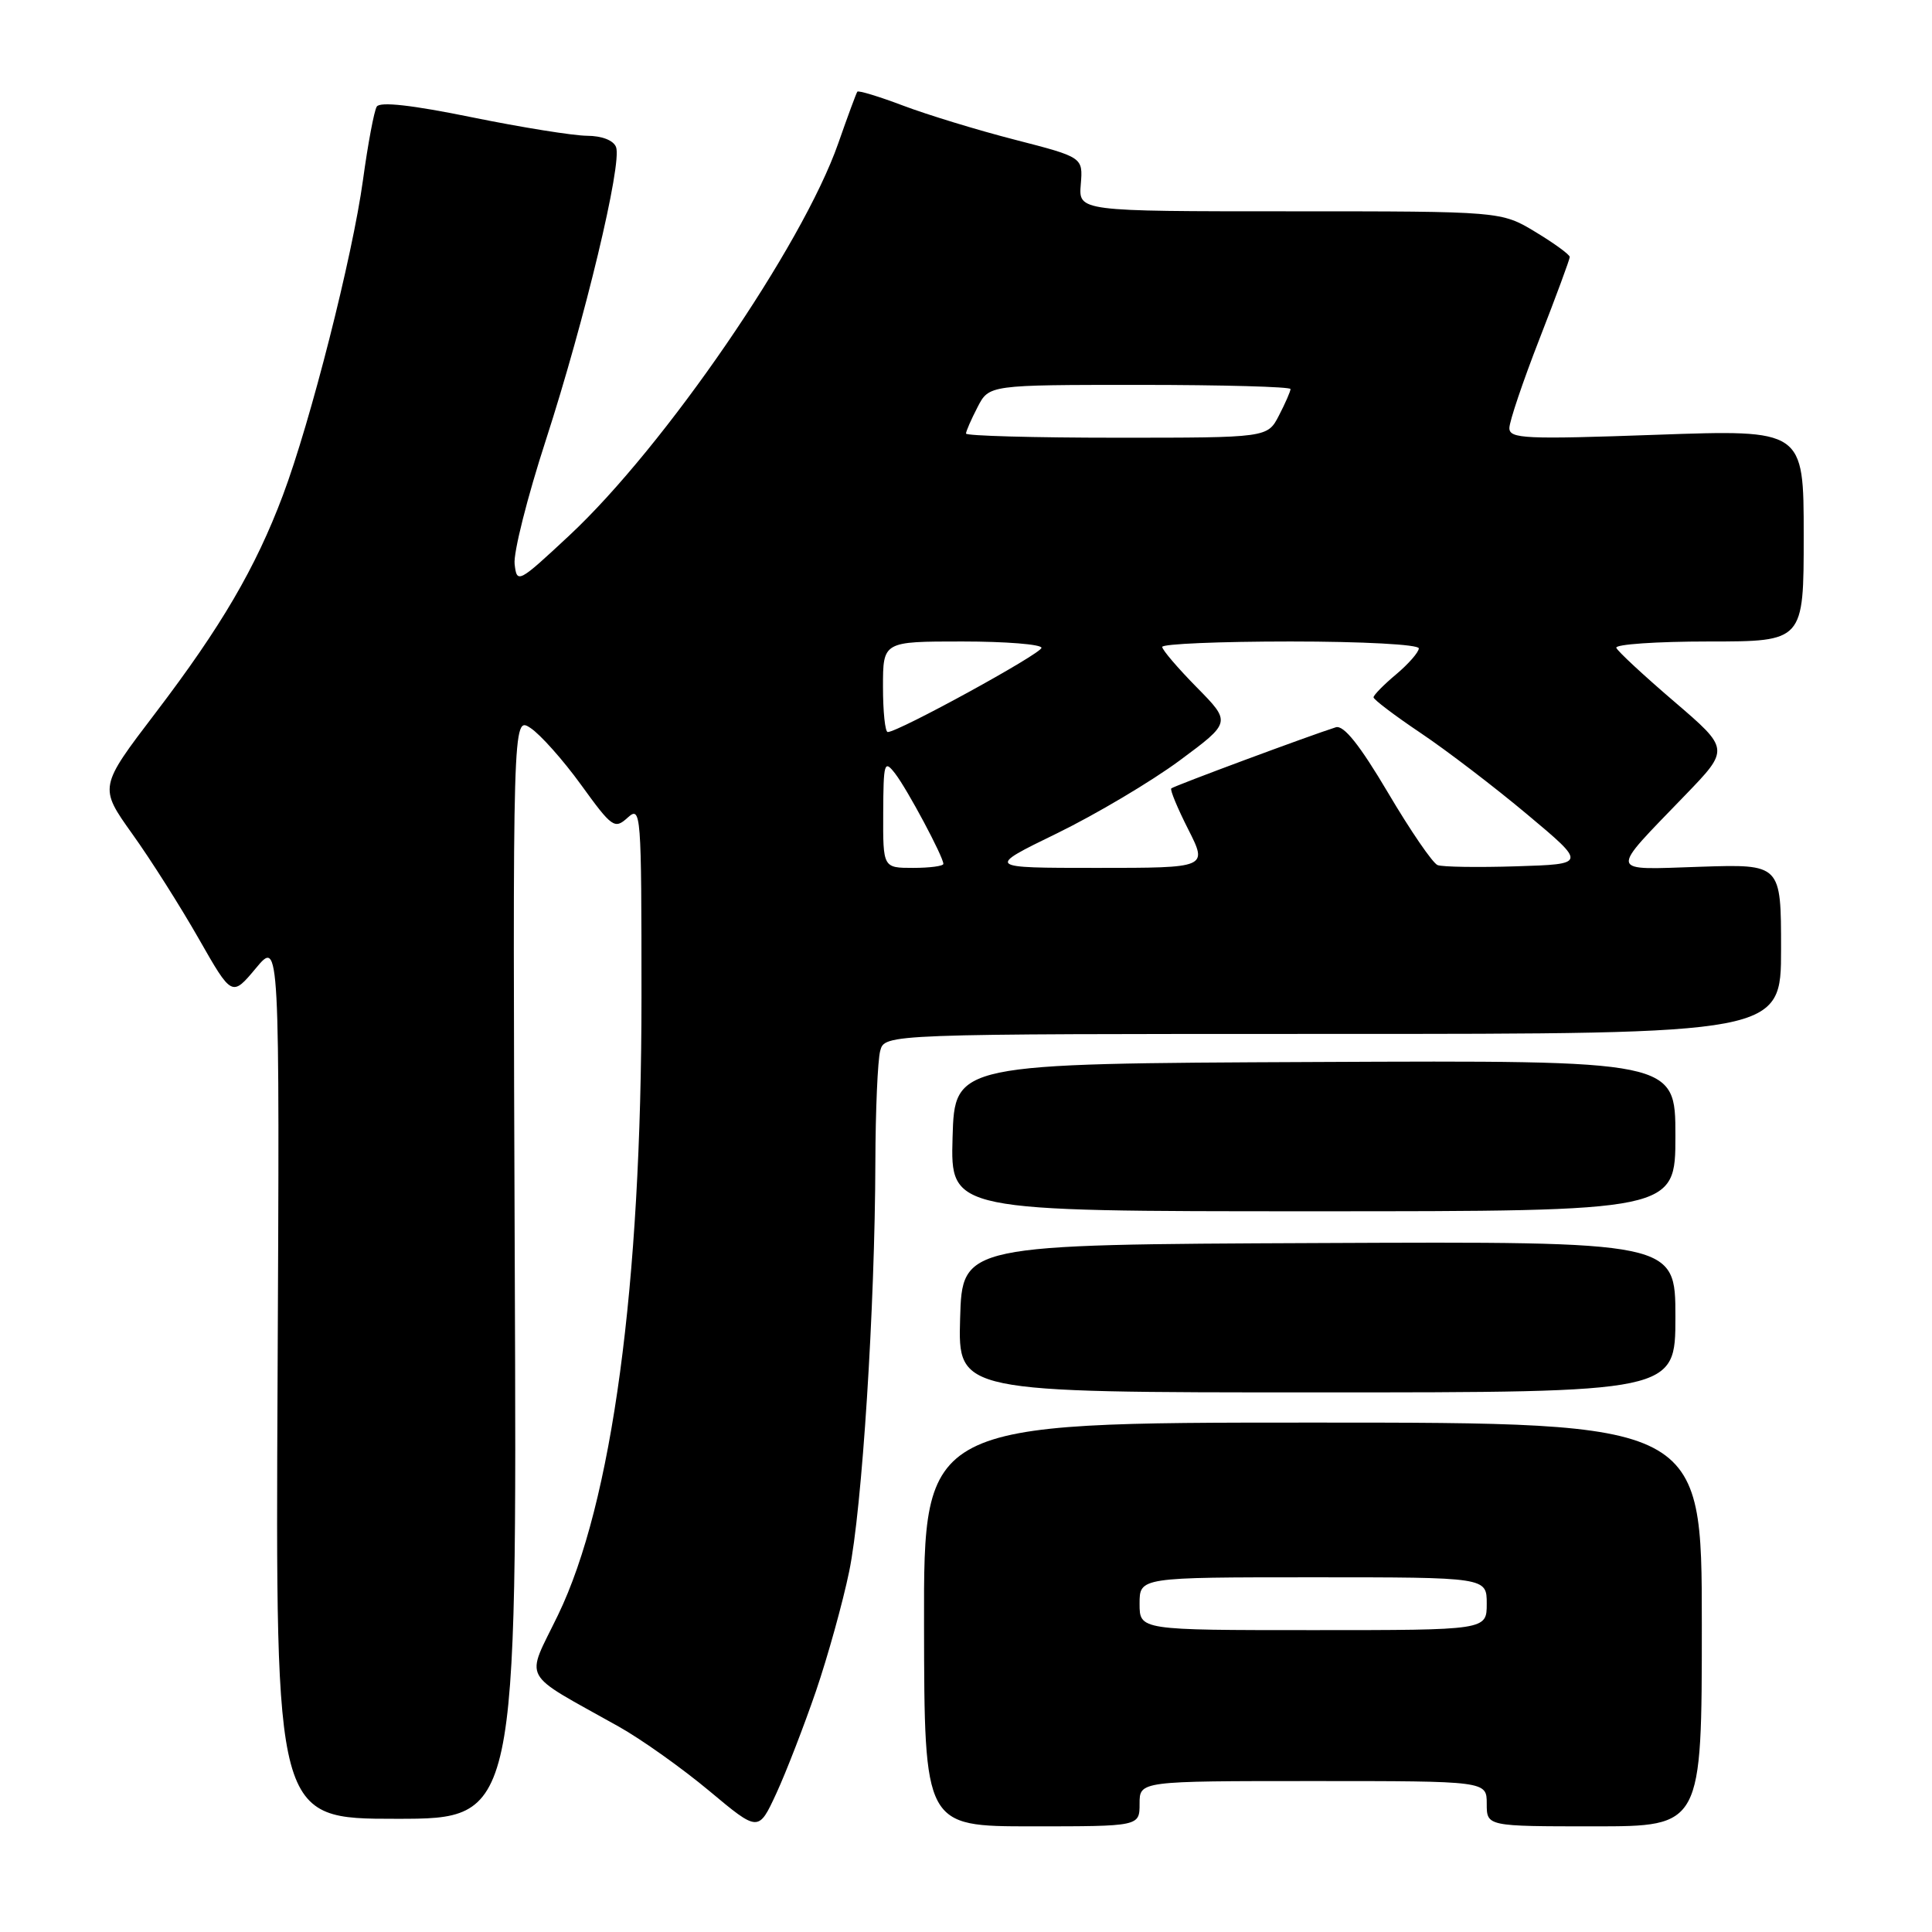 <?xml version="1.0" encoding="UTF-8" standalone="no"?>
<!DOCTYPE svg PUBLIC "-//W3C//DTD SVG 1.1//EN" "http://www.w3.org/Graphics/SVG/1.1/DTD/svg11.dtd" >
<svg xmlns="http://www.w3.org/2000/svg" xmlns:xlink="http://www.w3.org/1999/xlink" version="1.1" viewBox="0 0 256 256">
 <g >
 <path fill="currentColor"
d=" M 108.12 224.08 C 109.70 219.44 111.68 212.31 112.52 208.23 C 114.23 199.98 115.94 173.17 115.99 154.00 C 116.01 147.12 116.30 140.49 116.63 139.25 C 117.23 137.00 117.23 137.00 176.62 137.00 C 236.00 137.00 236.00 137.00 236.00 125.75 C 236.00 114.50 236.00 114.50 225.30 114.85 C 212.95 115.25 213.10 115.94 223.28 105.38 C 229.19 99.26 229.19 99.26 221.84 92.96 C 217.80 89.50 214.35 86.30 214.17 85.84 C 213.98 85.38 219.50 85.00 226.42 85.00 C 239.00 85.00 239.00 85.00 239.00 70.96 C 239.00 56.92 239.00 56.92 219.50 57.61 C 202.09 58.23 200.00 58.14 200.00 56.72 C 200.00 55.85 201.80 50.52 204.00 44.88 C 206.20 39.23 208.00 34.36 208.00 34.05 C 208.00 33.74 205.96 32.25 203.46 30.74 C 198.92 28.00 198.92 28.00 170.92 28.00 C 142.91 28.00 142.91 28.00 143.21 24.42 C 143.50 20.84 143.50 20.84 134.50 18.52 C 129.55 17.25 122.88 15.21 119.68 14.00 C 116.48 12.79 113.75 11.96 113.60 12.15 C 113.46 12.34 112.32 15.42 111.07 19.00 C 106.31 32.59 88.08 59.16 75.43 70.96 C 68.66 77.27 68.49 77.36 68.19 74.74 C 68.01 73.26 69.88 65.85 72.34 58.28 C 77.50 42.34 82.46 21.64 81.63 19.49 C 81.29 18.59 79.75 18.00 77.78 17.99 C 75.98 17.98 69.11 16.88 62.53 15.54 C 54.59 13.92 50.34 13.44 49.92 14.13 C 49.57 14.70 48.75 19.07 48.10 23.83 C 46.71 33.99 41.14 55.91 37.48 65.64 C 33.87 75.24 29.32 83.02 20.64 94.42 C 13.11 104.30 13.11 104.30 17.53 110.50 C 19.97 113.90 23.93 120.16 26.34 124.39 C 30.73 132.09 30.73 132.09 33.90 128.30 C 37.06 124.50 37.06 124.50 36.78 182.75 C 36.50 241.00 36.50 241.00 52.50 241.00 C 68.50 241.00 68.50 241.00 68.21 167.95 C 67.93 94.91 67.93 94.91 70.29 96.46 C 71.59 97.31 74.61 100.70 77.00 104.00 C 81.11 109.68 81.44 109.91 83.17 108.34 C 84.94 106.75 85.00 107.55 85.00 132.10 C 85.00 170.36 81.11 199.18 73.94 214.00 C 69.62 222.93 68.77 221.37 82.00 228.79 C 85.03 230.49 90.42 234.33 94.00 237.32 C 100.50 242.75 100.50 242.75 102.87 237.63 C 104.17 234.81 106.53 228.71 108.12 224.08 Z  M 151.00 239.00 C 151.00 236.00 151.00 236.00 174.00 236.00 C 197.00 236.00 197.00 236.00 197.00 239.00 C 197.00 242.00 197.00 242.00 211.25 242.00 C 225.50 242.00 225.50 242.00 225.50 215.25 C 225.50 188.50 225.50 188.50 173.95 188.50 C 122.39 188.50 122.39 188.50 122.44 215.25 C 122.48 242.00 122.48 242.00 136.74 242.00 C 151.00 242.00 151.00 242.00 151.00 239.00 Z  M 222.00 174.50 C 222.00 164.50 222.00 164.50 174.75 164.71 C 127.50 164.91 127.50 164.91 127.22 174.71 C 126.94 184.50 126.94 184.50 174.47 184.50 C 222.00 184.50 222.00 184.50 222.00 174.50 Z  M 222.00 150.50 C 222.00 140.50 222.00 140.50 174.25 140.72 C 126.50 140.93 126.50 140.93 126.22 150.72 C 125.94 160.50 125.94 160.50 173.97 160.50 C 222.00 160.50 222.00 160.50 222.00 150.50 Z  M 117.03 107.75 C 117.06 101.01 117.17 100.64 118.61 102.50 C 120.22 104.58 125.00 113.53 125.00 114.47 C 125.00 114.76 123.20 115.00 121.00 115.00 C 117.00 115.00 117.00 115.00 117.03 107.75 Z  M 140.06 110.42 C 145.24 107.89 152.55 103.55 156.31 100.77 C 163.14 95.71 163.14 95.71 158.57 91.07 C 156.06 88.52 154.00 86.11 154.00 85.72 C 154.00 85.32 161.65 85.00 171.00 85.00 C 180.56 85.00 188.00 85.40 188.00 85.91 C 188.00 86.41 186.65 87.96 185.00 89.35 C 183.35 90.73 182.00 92.11 182.00 92.40 C 182.00 92.69 184.81 94.82 188.25 97.13 C 191.69 99.44 198.04 104.29 202.37 107.92 C 210.23 114.50 210.23 114.50 200.94 114.79 C 195.83 114.95 191.13 114.88 190.49 114.63 C 189.85 114.39 186.89 110.07 183.92 105.04 C 180.16 98.69 178.04 96.04 177.00 96.37 C 173.68 97.41 155.50 104.16 155.20 104.47 C 155.01 104.65 156.03 107.10 157.45 109.90 C 160.03 115.00 160.03 115.00 145.34 115.00 C 130.65 115.00 130.65 115.00 140.06 110.42 Z  M 117.00 91.00 C 117.00 85.00 117.00 85.00 127.50 85.00 C 133.28 85.00 138.00 85.38 138.00 85.84 C 138.00 86.61 119.03 97.00 117.63 97.00 C 117.28 97.00 117.00 94.30 117.00 91.00 Z  M 128.00 57.45 C 128.00 57.15 128.69 55.57 129.53 53.95 C 131.05 51.00 131.05 51.00 151.03 51.00 C 162.01 51.00 171.00 51.25 171.00 51.55 C 171.00 51.85 170.31 53.43 169.47 55.05 C 167.95 58.00 167.95 58.00 147.97 58.00 C 136.99 58.00 128.00 57.75 128.00 57.45 Z  M 151.00 212.50 C 151.00 209.00 151.00 209.00 174.00 209.00 C 197.00 209.00 197.00 209.00 197.00 212.50 C 197.00 216.00 197.00 216.00 174.00 216.00 C 151.00 216.00 151.00 216.00 151.00 212.50 Z "/>
</g>
</svg>